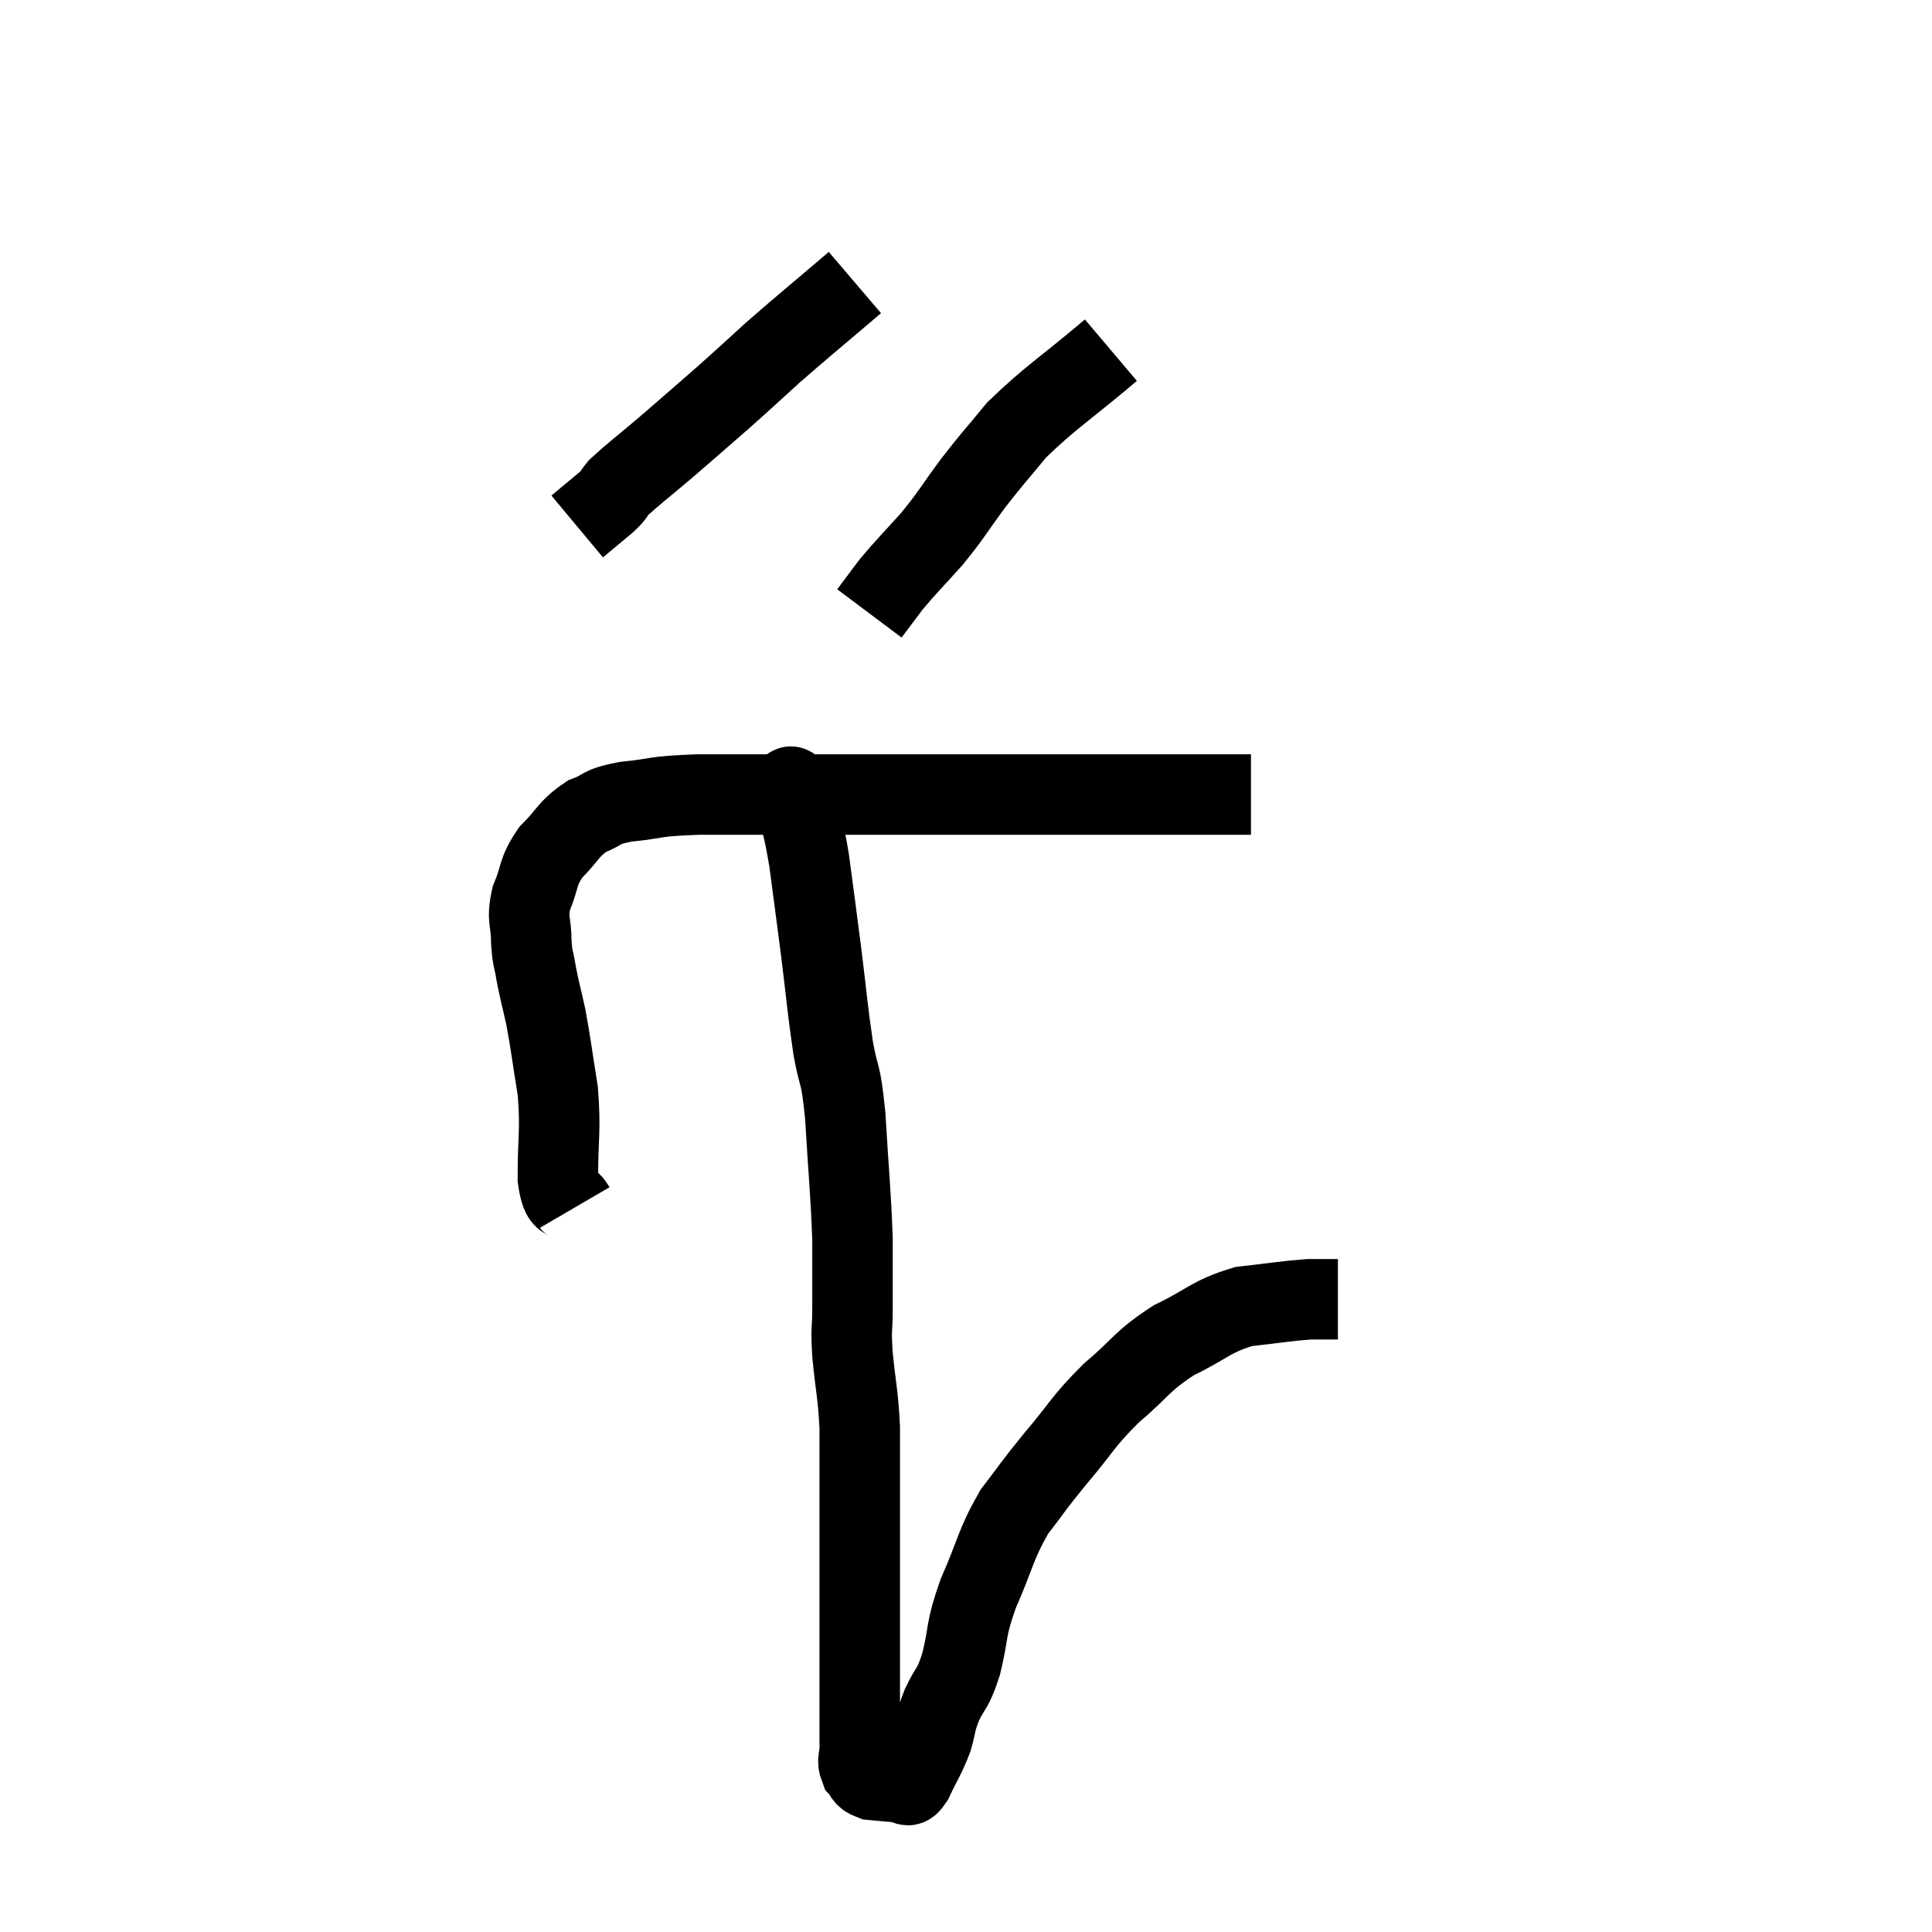 <svg width="48" height="48" viewBox="0 0 48 48" xmlns="http://www.w3.org/2000/svg"><path d="M 14.28 30 C 14.07 29.64, 13.965 30, 13.86 29.28 C 13.86 28.2, 13.935 28.125, 13.86 27.12 C 13.71 26.19, 13.695 25.995, 13.56 25.26 C 13.44 24.72, 13.41 24.645, 13.32 24.18 C 13.26 23.79, 13.23 23.865, 13.2 23.4 C 13.2 22.86, 13.08 22.875, 13.2 22.32 C 13.44 21.75, 13.335 21.69, 13.68 21.18 C 14.13 20.73, 14.115 20.595, 14.58 20.28 C 15.06 20.1, 14.85 20.055, 15.54 19.92 C 16.44 19.83, 16.14 19.785, 17.34 19.74 C 18.84 19.74, 18.765 19.74, 20.34 19.74 C 21.99 19.74, 22.155 19.74, 23.64 19.74 C 24.96 19.74, 25.065 19.74, 26.28 19.74 C 27.39 19.74, 27.645 19.74, 28.5 19.74 C 29.1 19.74, 29.37 19.74, 29.7 19.74 C 29.76 19.74, 29.67 19.74, 29.82 19.74 C 30.06 19.74, 30.06 19.74, 30.3 19.74 C 30.54 19.74, 30.585 19.74, 30.78 19.74 C 30.93 19.74, 31.005 19.74, 31.08 19.74 C 31.08 19.74, 31.08 19.74, 31.08 19.74 L 31.08 19.74" fill="none" stroke="black" stroke-width="2"></path><path d="M 21.24 7.02 C 20.22 7.89, 20.025 8.04, 19.2 8.76 C 18.57 9.33, 18.6 9.315, 17.94 9.9 C 17.25 10.5, 17.205 10.545, 16.56 11.1 C 15.96 11.61, 15.735 11.775, 15.36 12.12 C 15.21 12.3, 15.315 12.24, 15.06 12.48 C 14.7 12.78, 14.52 12.93, 14.34 13.08 L 14.34 13.08" fill="none" stroke="black" stroke-width="2"></path><path d="M 27.6 8.7 C 26.43 9.69, 26.115 9.855, 25.26 10.68 C 24.72 11.34, 24.705 11.325, 24.18 12 C 23.67 12.69, 23.67 12.75, 23.16 13.38 C 22.65 13.95, 22.53 14.055, 22.14 14.52 L 21.6 15.24" fill="none" stroke="black" stroke-width="2"></path><path d="M 19.62 19.74 C 19.62 19.74, 19.635 19.755, 19.62 19.74 C 19.59 19.71, 19.53 19.68, 19.56 19.68 C 19.65 19.71, 19.605 19.32, 19.74 19.74 C 19.92 20.55, 19.935 20.385, 20.1 21.36 C 20.25 22.5, 20.25 22.47, 20.4 23.64 C 20.55 24.84, 20.55 25.02, 20.7 26.04 C 20.85 26.88, 20.88 26.535, 21 27.72 C 21.09 29.25, 21.135 29.58, 21.18 30.78 C 21.18 31.65, 21.18 31.8, 21.18 32.52 C 21.18 33.09, 21.135 32.925, 21.18 33.66 C 21.27 34.56, 21.315 34.605, 21.36 35.46 C 21.36 36.27, 21.36 36.285, 21.36 37.08 C 21.36 37.86, 21.36 37.785, 21.36 38.64 C 21.36 39.57, 21.36 39.795, 21.36 40.5 C 21.36 40.98, 21.36 40.95, 21.36 41.46 C 21.36 42, 21.36 42.045, 21.36 42.54 C 21.36 42.99, 21.36 43.095, 21.36 43.44 C 21.36 43.68, 21.285 43.725, 21.36 43.92 C 21.51 44.07, 21.42 44.13, 21.66 44.22 C 21.99 44.25, 22.125 44.265, 22.32 44.28 C 22.38 44.28, 22.41 44.28, 22.44 44.28 C 22.44 44.28, 22.38 44.295, 22.44 44.28 C 22.56 44.25, 22.5 44.49, 22.68 44.22 C 22.92 43.71, 22.98 43.665, 23.16 43.2 C 23.28 42.78, 23.22 42.825, 23.4 42.36 C 23.64 41.85, 23.655 42.03, 23.88 41.34 C 24.09 40.47, 23.97 40.545, 24.3 39.6 C 24.75 38.58, 24.72 38.4, 25.2 37.56 C 25.71 36.9, 25.62 36.975, 26.22 36.24 C 26.91 35.43, 26.865 35.355, 27.6 34.62 C 28.38 33.96, 28.335 33.84, 29.16 33.3 C 30.03 32.88, 30.06 32.715, 30.9 32.46 C 31.71 32.37, 31.935 32.325, 32.52 32.28 C 32.88 32.28, 33.06 32.28, 33.24 32.28 C 33.24 32.28, 33.24 32.28, 33.24 32.28 L 33.24 32.28" fill="none" stroke="black" stroke-width="2"></path></svg>